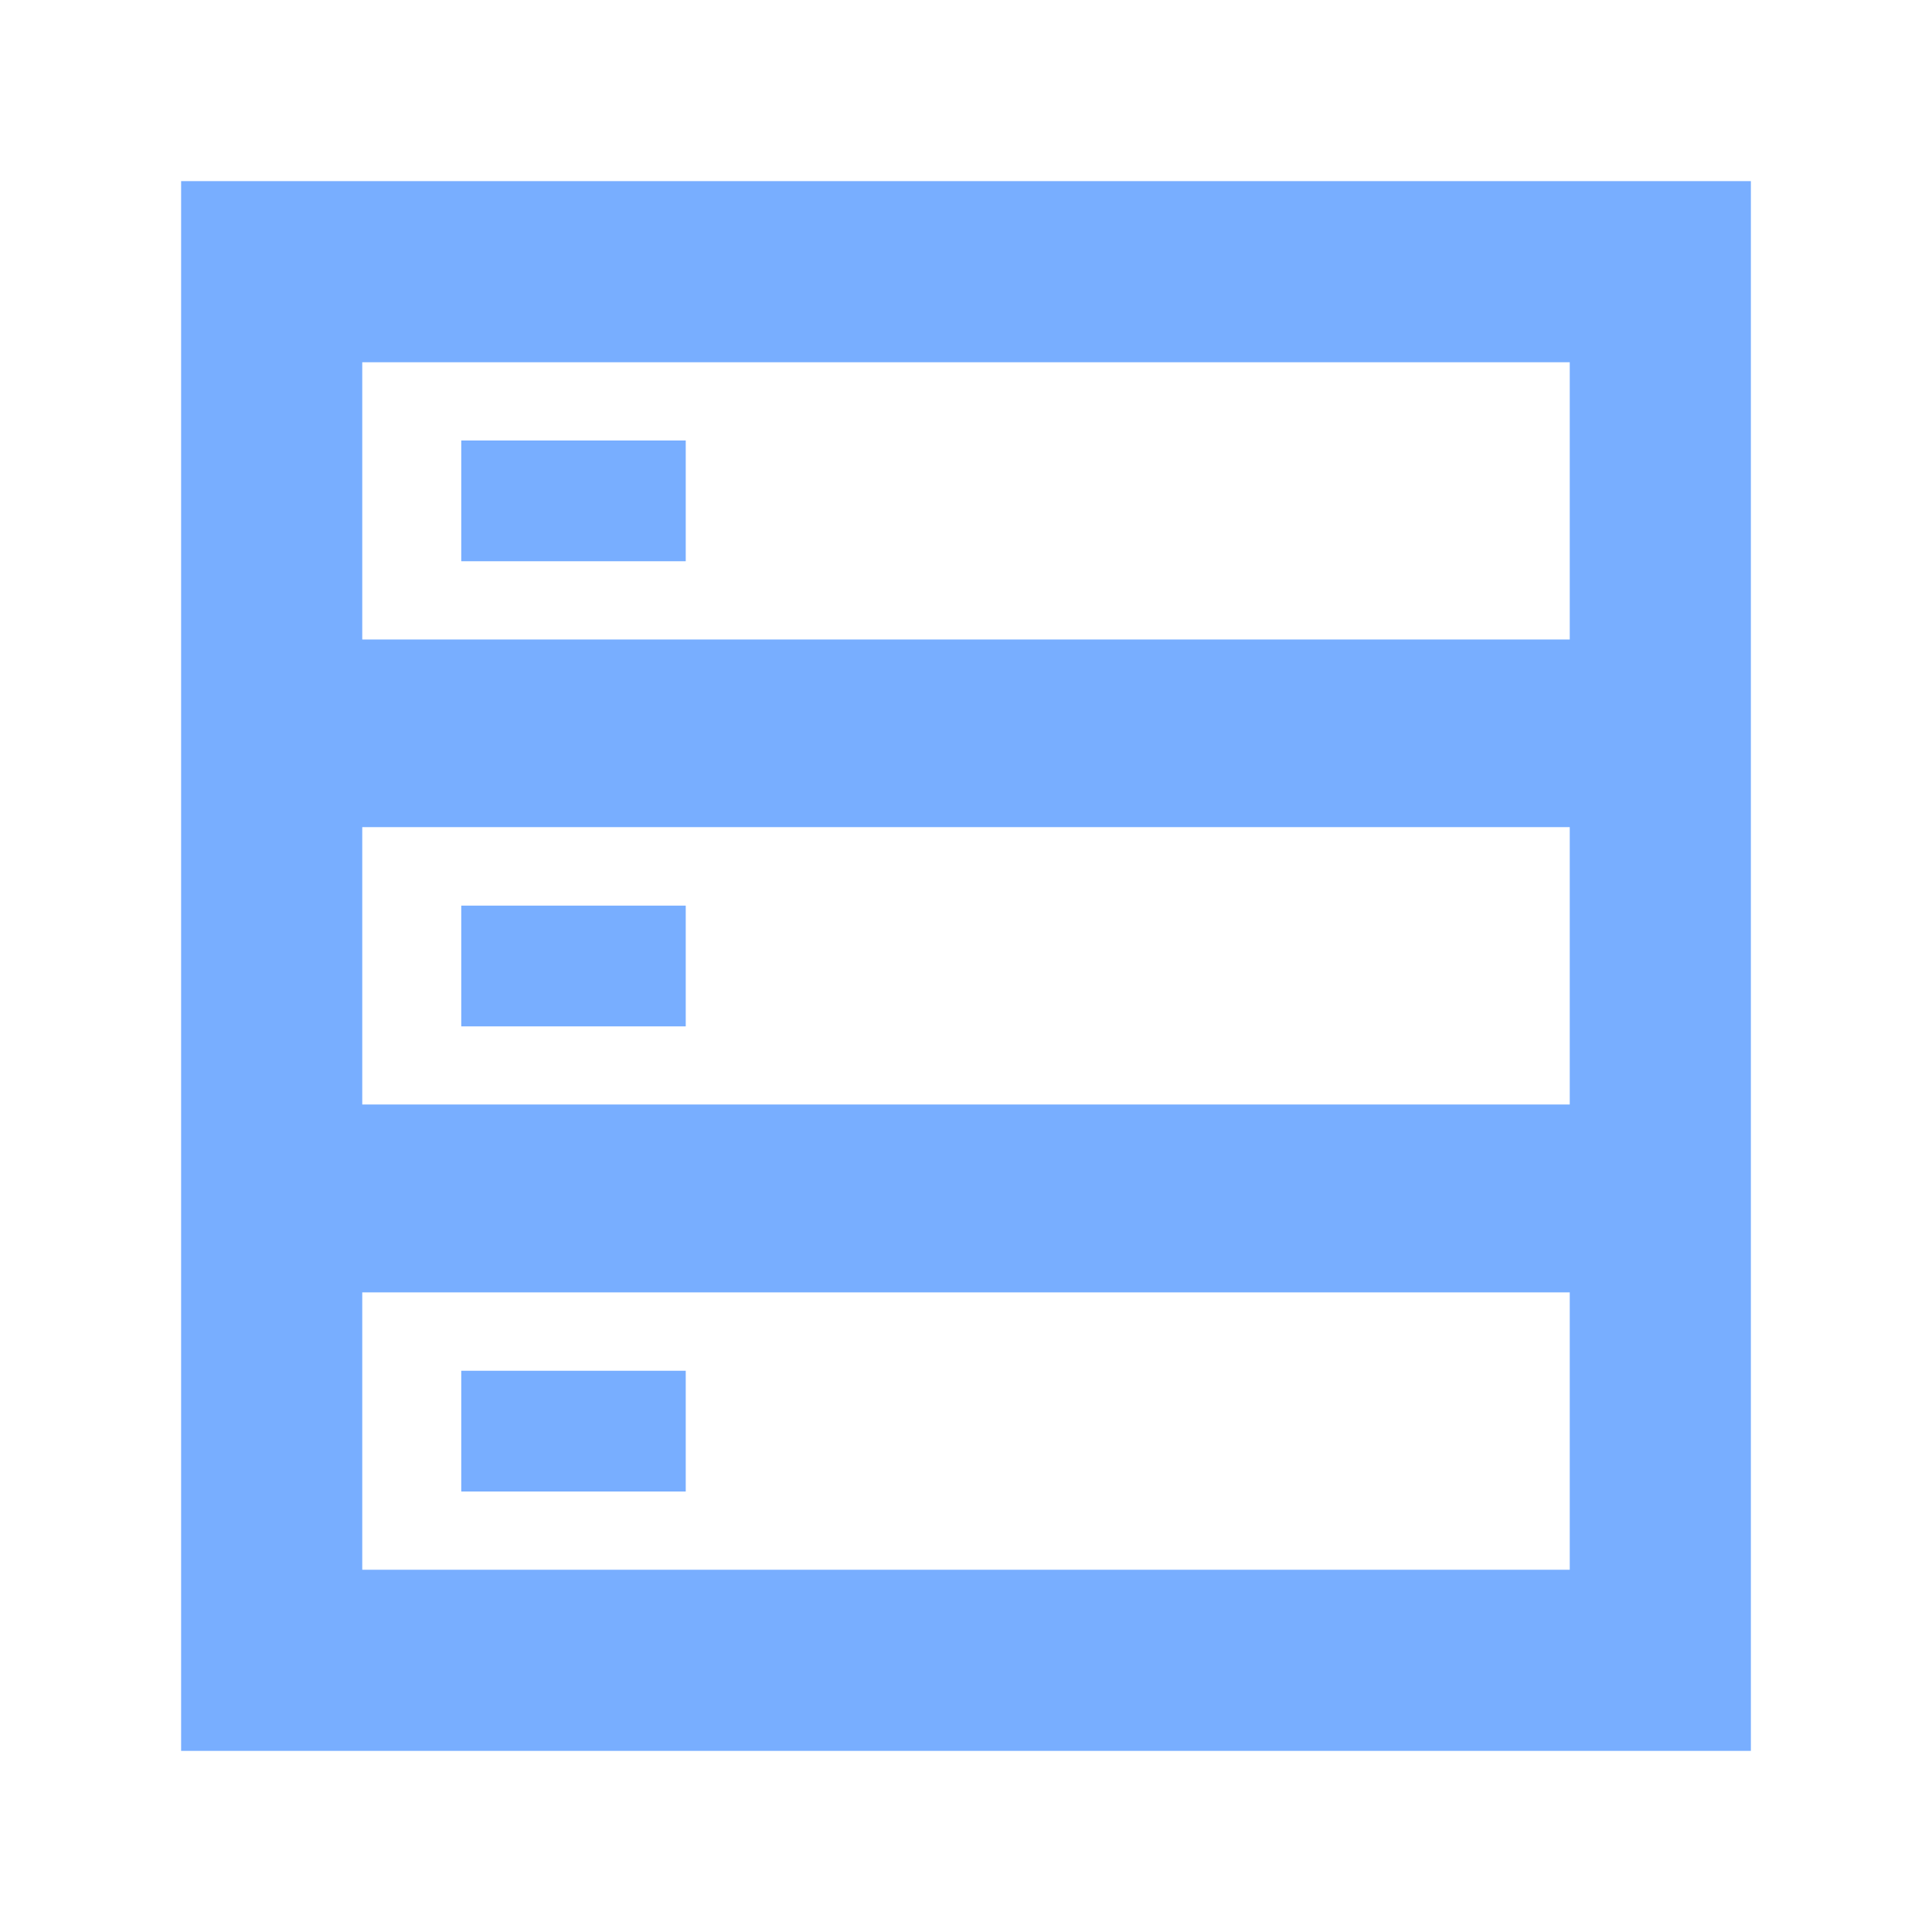 <svg t="1708677155179" class="icon" viewBox="0 0 1024 1024" version="1.1" xmlns="http://www.w3.org/2000/svg" p-id="17327" width="200" height="200"><path d="M928 96v832h-832v-832h832zM832 684.992H192V832h640v-147.008z m-468.544 41.536v64H244.48v-64H363.52zM832 438.4H192v147.008h640V438.464zM363.456 480v64H244.48v-64H363.52zM832 192H192v146.944h640V192z m-468.544 41.472v64H244.48v-64H363.52z" fill="#78AEFF" p-id="17328"></path></svg>
